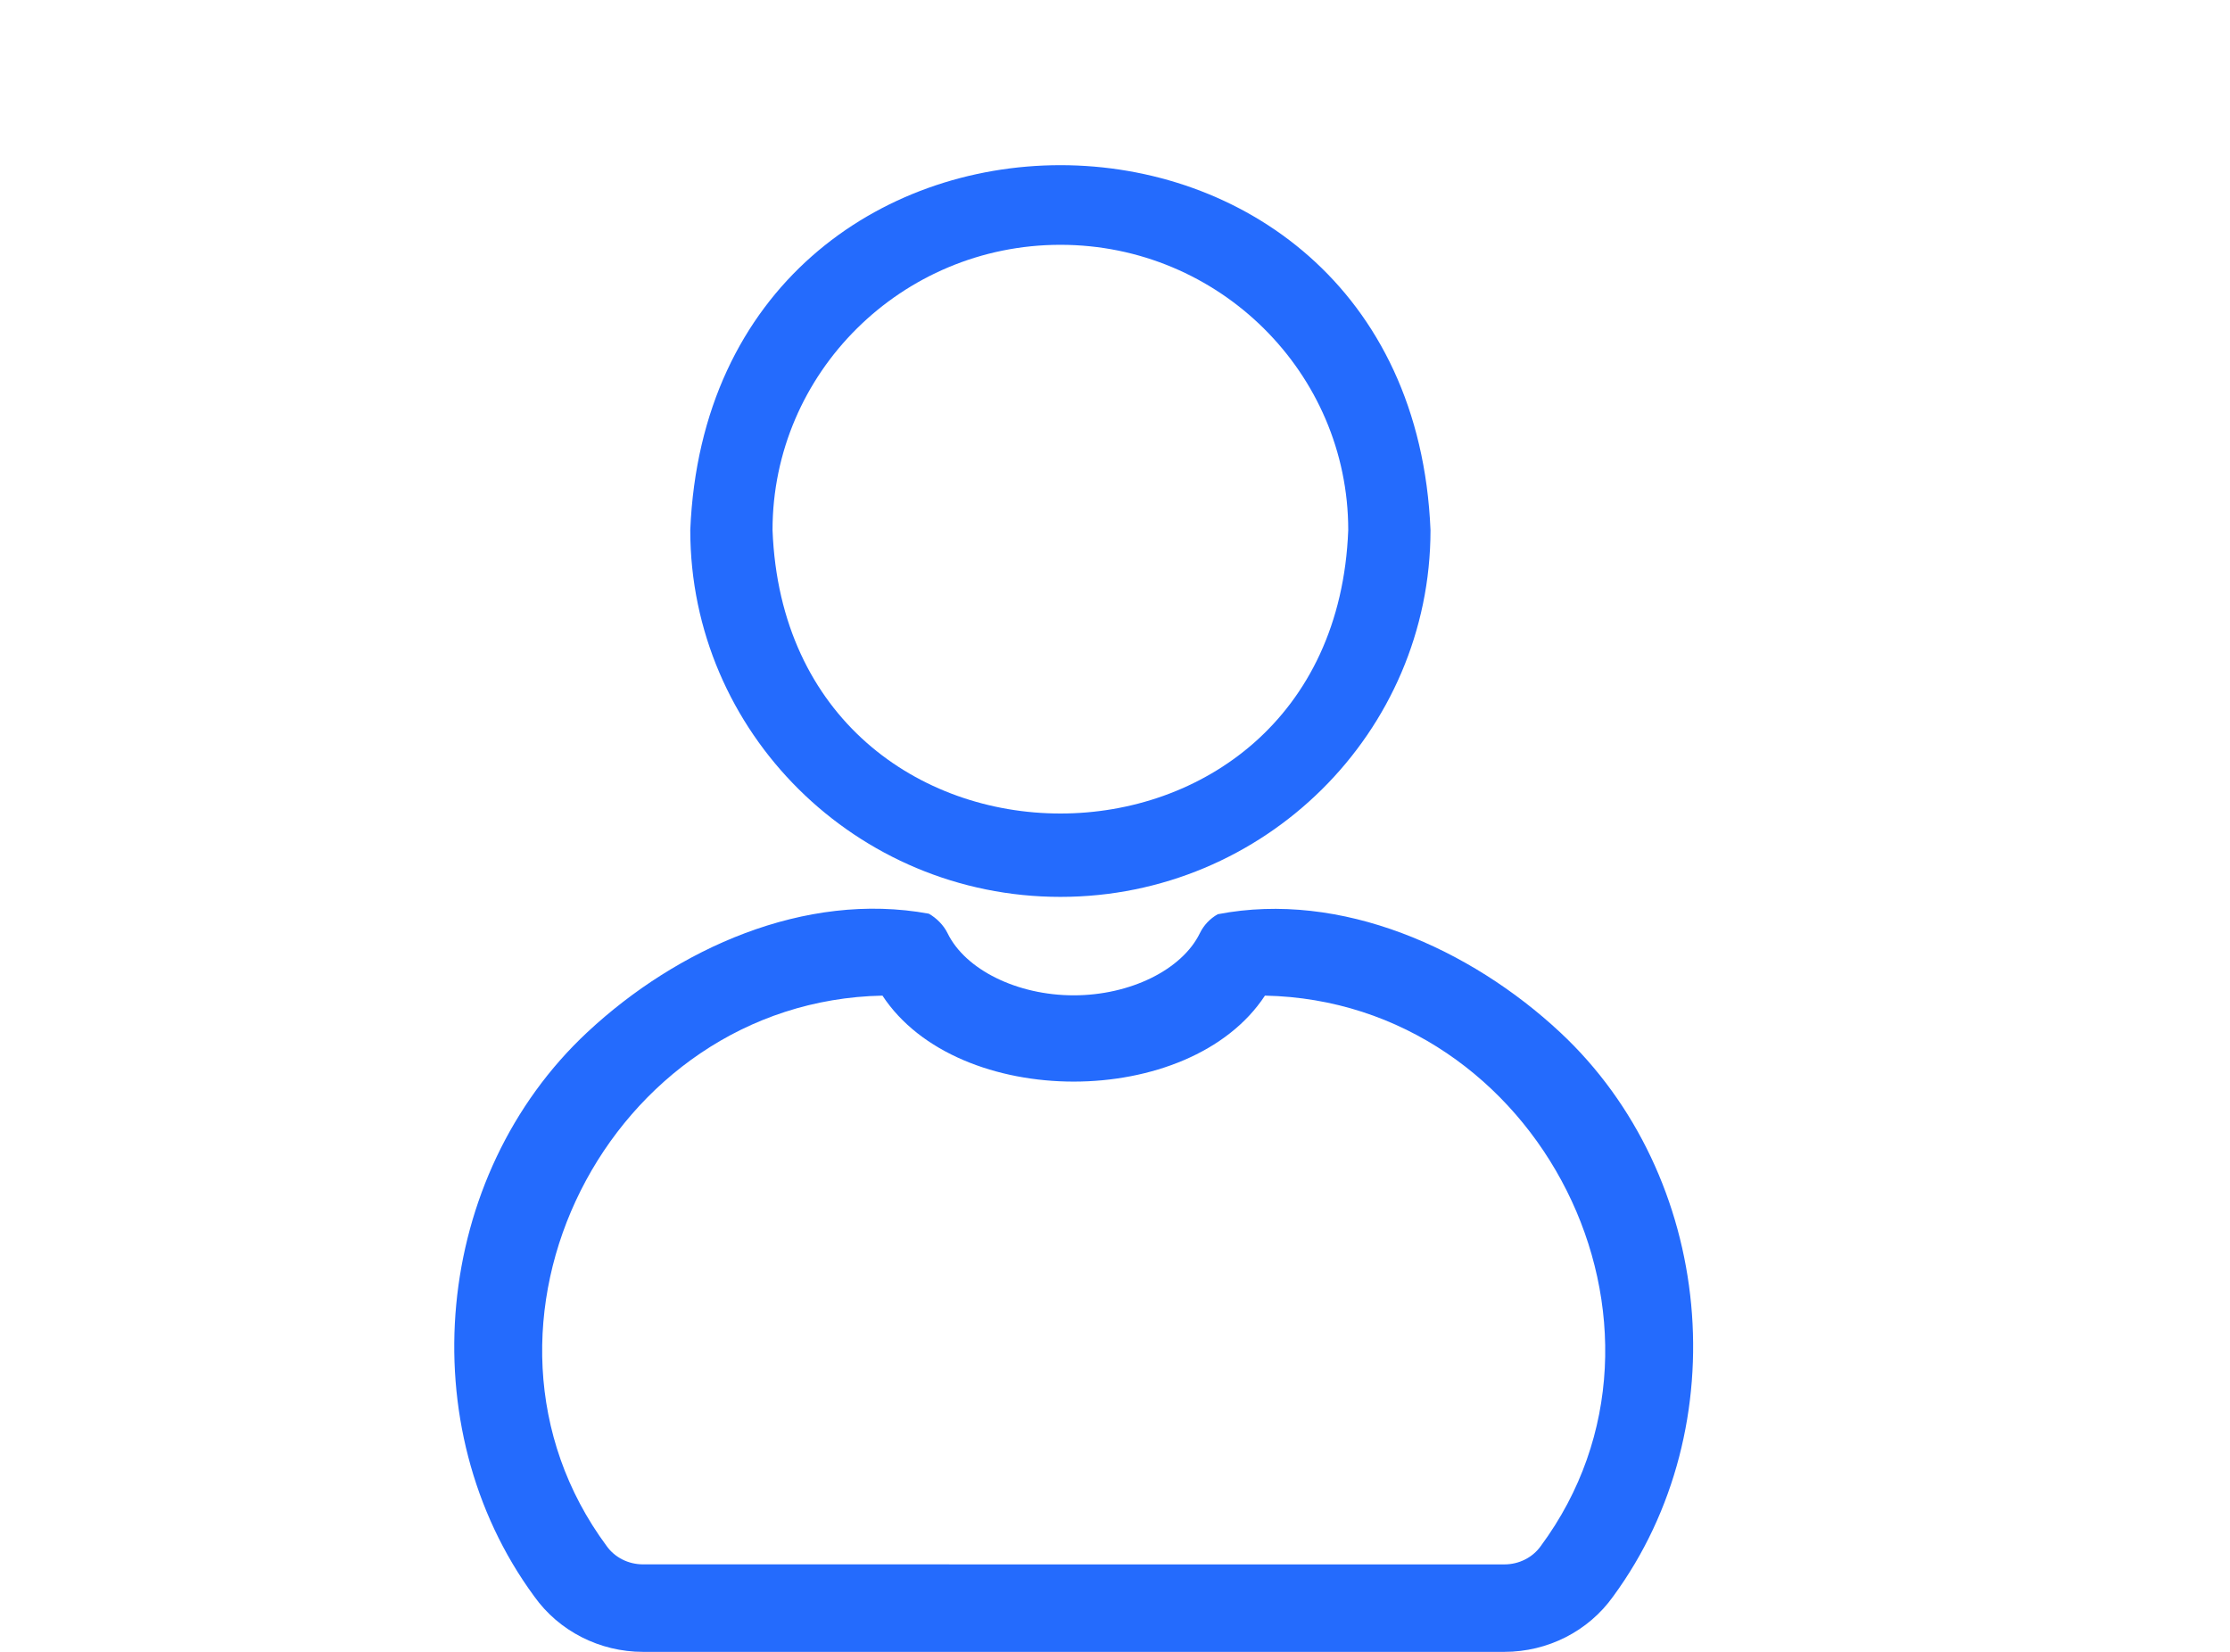<svg width="54" height="40" viewBox="0 0 54 40" fill="none" xmlns="http://www.w3.org/2000/svg">
<path d="M39.064 38.656C42.081 34.548 41.512 28.474 37.774 24.993C35.612 22.98 32.482 21.56 29.488 22.138C29.299 22.245 29.148 22.405 29.054 22.599C28.622 23.483 27.366 24.102 26 24.102C24.633 24.102 23.378 23.483 22.946 22.599C22.852 22.405 22.68 22.232 22.492 22.125C19.49 21.574 16.39 22.974 14.226 24.992C10.489 28.474 9.918 34.549 12.936 38.656C13.535 39.498 14.521 40 15.572 40H36.428C37.48 40 38.465 39.499 39.064 38.656ZM14.69 37.437C10.756 32.12 14.724 24.242 21.369 24.109C23.193 26.885 28.807 26.885 30.631 24.109C37.277 24.244 41.243 32.12 37.31 37.438C37.112 37.716 36.783 37.882 36.428 37.882L15.571 37.881C15.217 37.881 14.887 37.715 14.69 37.437Z" fill="#246BFD"/>
<path d="M25.678 21.718C30.619 21.718 34.64 17.734 34.64 12.836C34.148 1.053 17.206 1.056 16.715 12.836C16.715 17.734 20.736 21.718 25.678 21.718ZM25.678 5.928C29.521 5.928 32.648 9.027 32.648 12.836C32.298 21.988 19.056 21.986 18.707 12.836C18.707 9.027 21.834 5.928 25.678 5.928Z" fill="#246BFD"/>
</svg>
